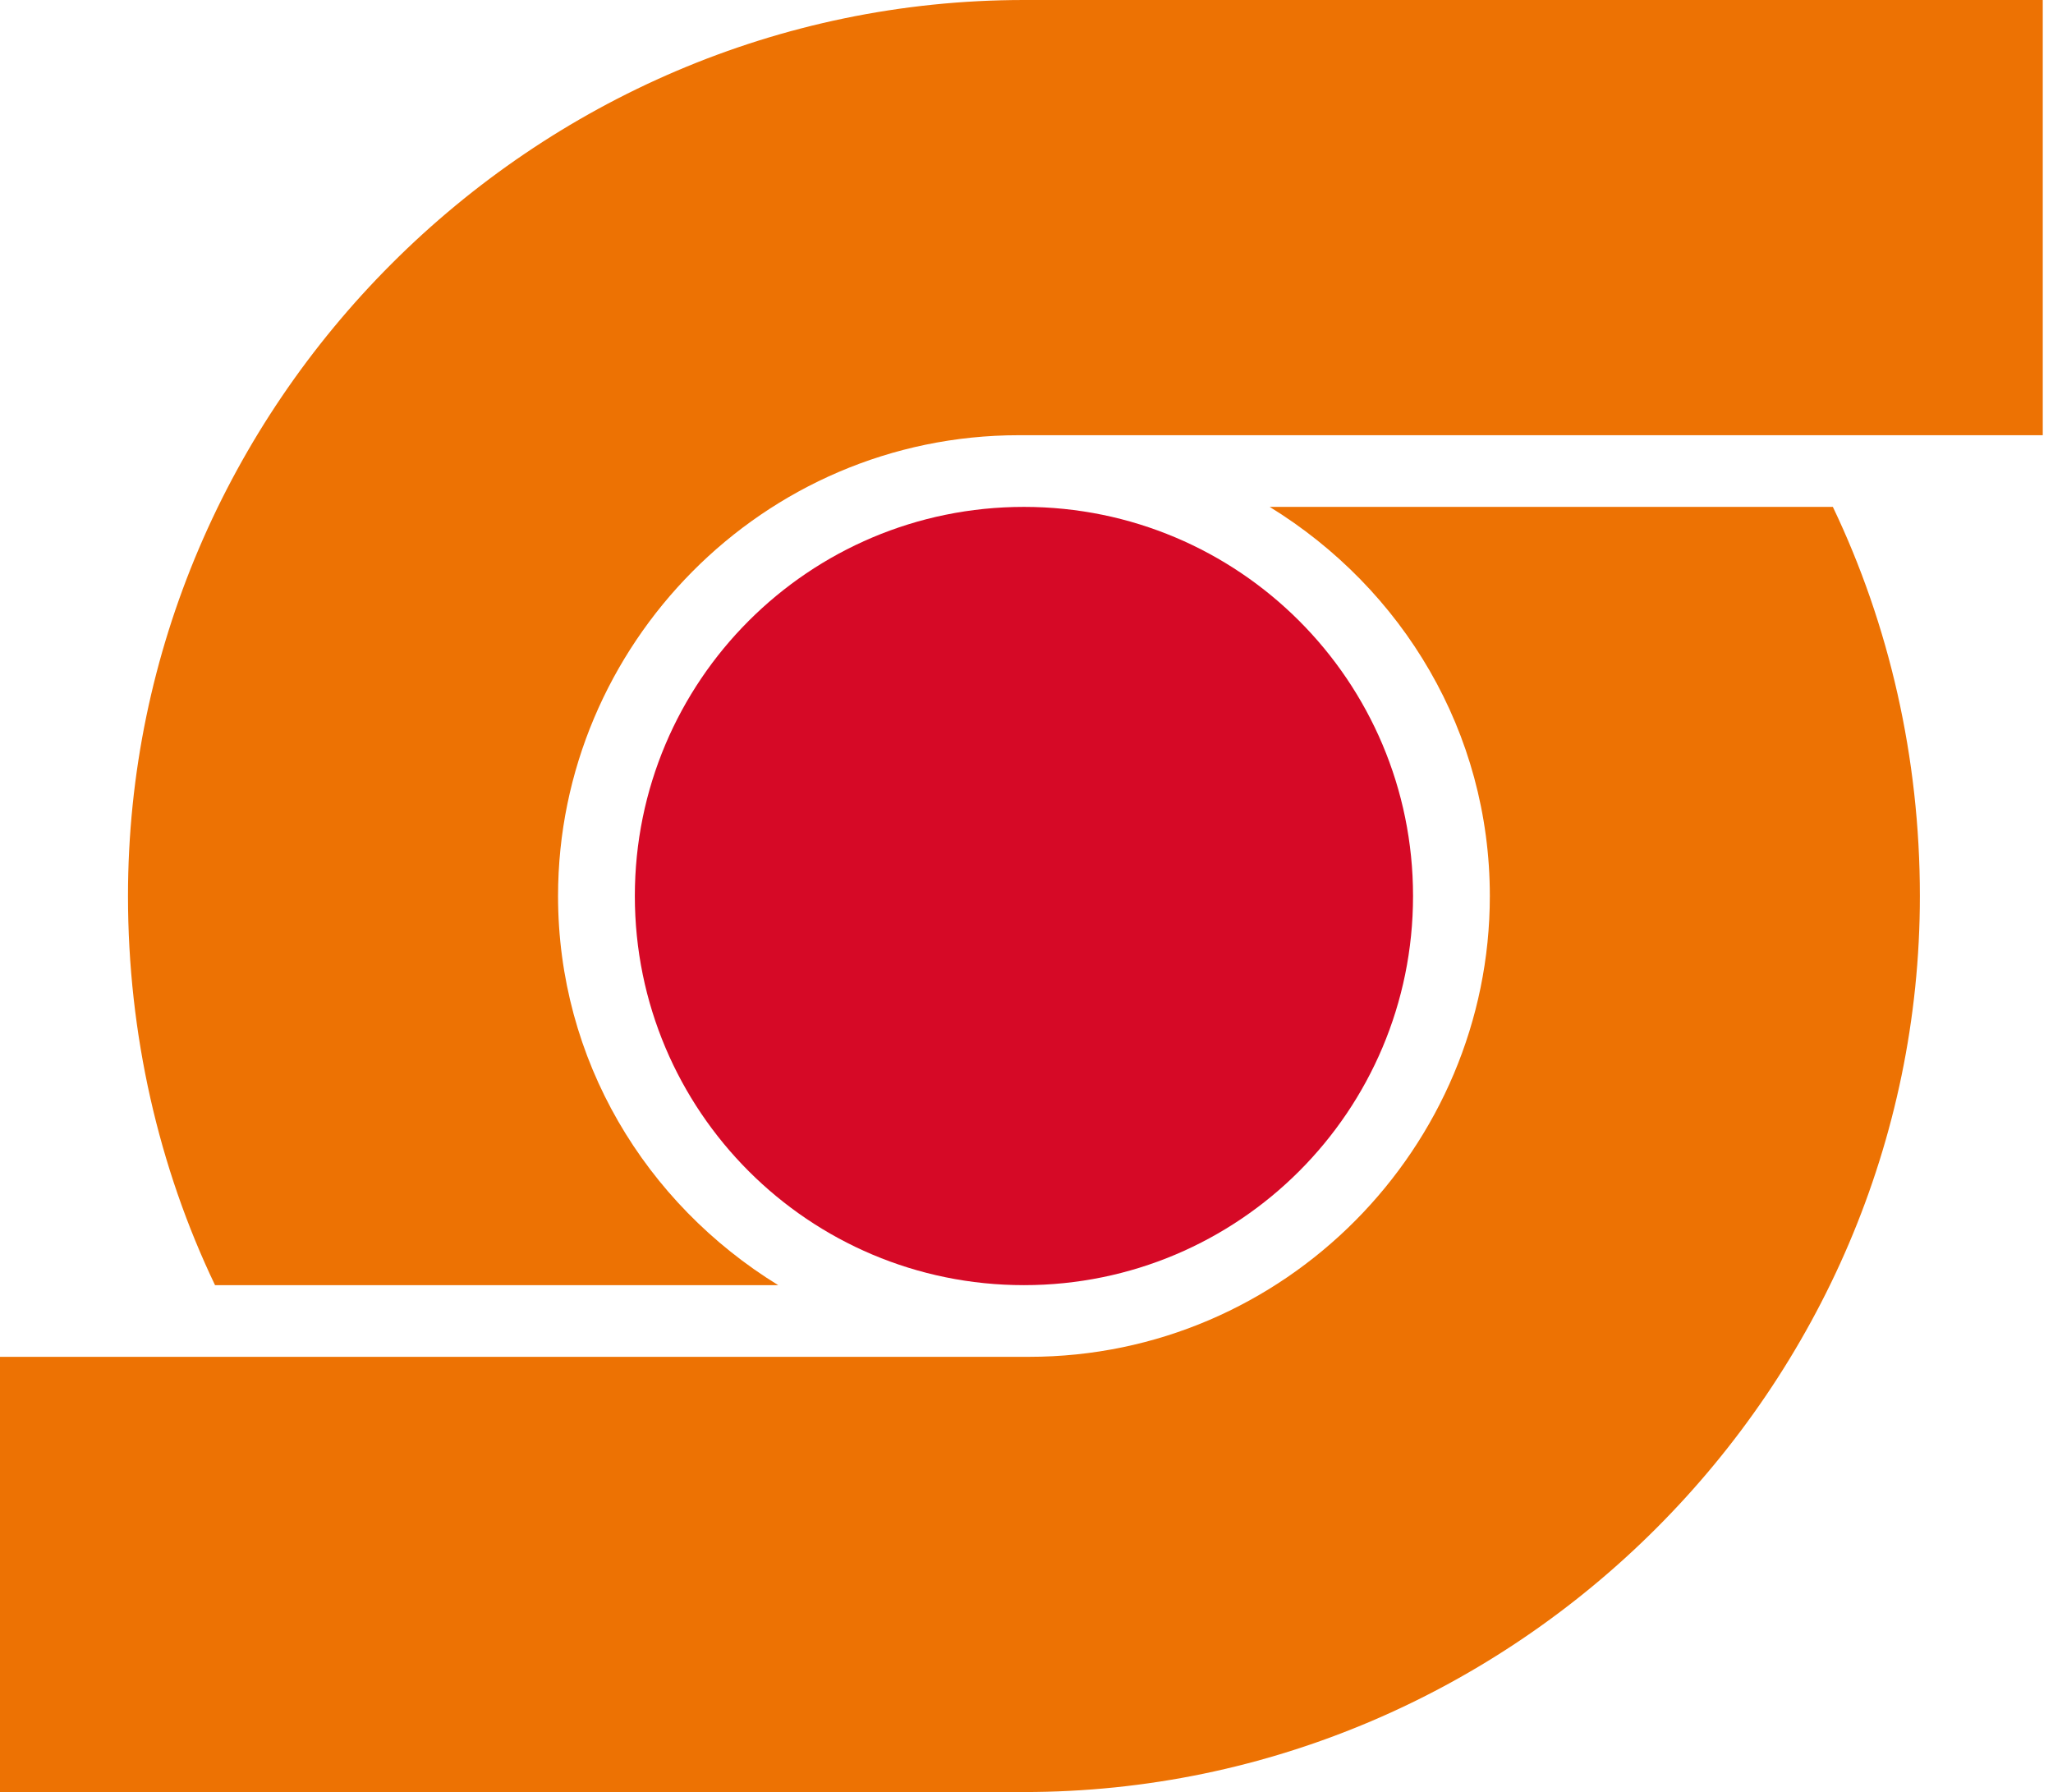 <?xml version="1.0" encoding="utf-8"?>
<!-- Generator: Adobe Illustrator 25.0.0, SVG Export Plug-In . SVG Version: 6.00 Build 0)  -->
<svg version="1.1" id="Layer_1" xmlns="http://www.w3.org/2000/svg" xmlns:xlink="http://www.w3.org/1999/xlink" x="0px" y="0px"
	 viewBox="0 0 40.1 35" style="enable-background:new 0 0 40.1 35;" xml:space="preserve">
<style type="text/css">
	.st0{fill-rule:evenodd;clip-rule:evenodd;fill:#D60926;}
	.st1{fill-rule:evenodd;clip-rule:evenodd;fill:#ED7203;}
</style>
<g>
	<path class="st0" d="M20,9.9c4.2,0,7.6,3.4,7.6,7.6c0,4.2-3.4,7.6-7.6,7.6c-4.2,0-7.6-3.4-7.6-7.6C12.4,13.3,15.8,9.9,20,9.9"/>
	<path class="st1" d="M20,35c9.6,0,17.5-7.9,17.5-17.5c0-2.7-0.6-5.3-1.7-7.6h-11c2.6,1.6,4.3,4.4,4.3,7.6c0,4.9-4,9-9,9H0V35H20z
		 M20,0C10.4,0,2.5,7.9,2.5,17.5c0,2.7,0.6,5.3,1.7,7.6h11c-2.6-1.6-4.3-4.4-4.3-7.6c0-4.9,4-9,9-9l20,0V0H20z"/>
</g>
</svg>
